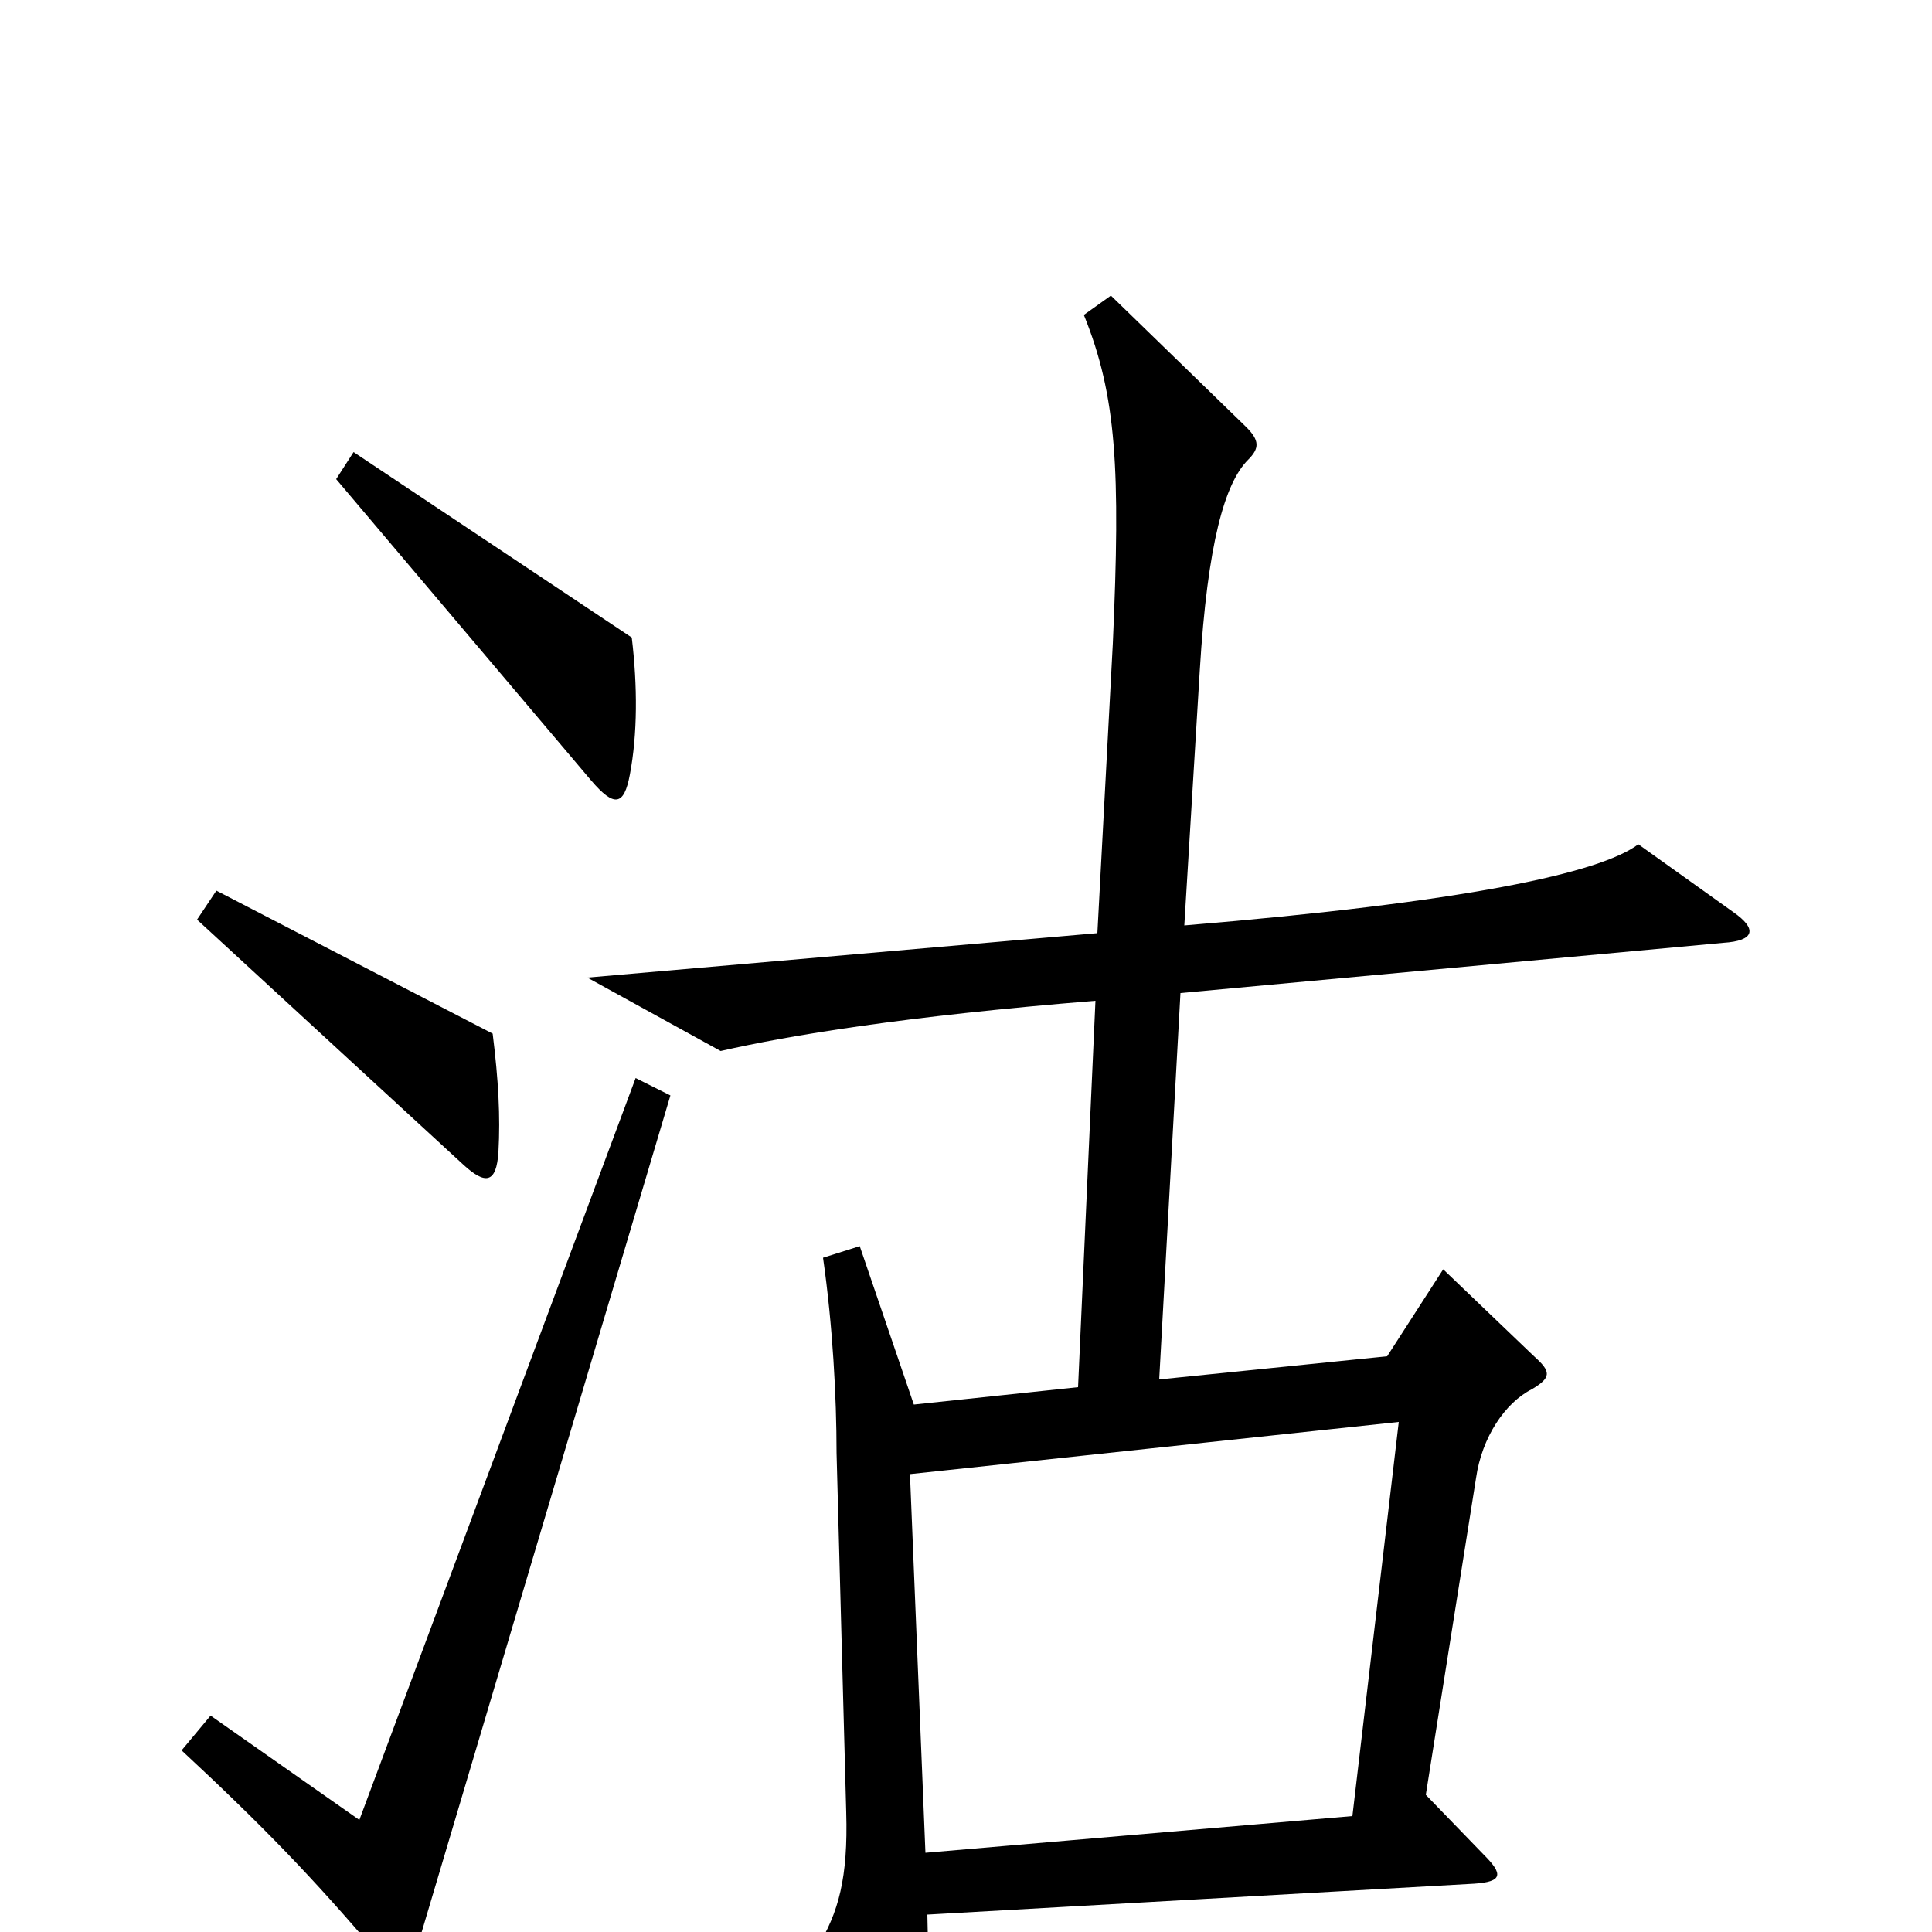 <svg xmlns="http://www.w3.org/2000/svg" viewBox="0 -1000 1000 1000">
	<path fill="#000000" d="M327 -670L183 -766L174 -752L306 -596C318 -582 323 -583 326 -599C330 -620 330 -645 327 -670ZM258 -404C259 -422 258 -441 255 -465L112 -539L102 -524L240 -397C251 -387 257 -387 258 -404ZM897 -528L848 -563C828 -548 758 -533 613 -521L621 -653C625 -719 634 -750 646 -762C652 -768 652 -772 645 -779L575 -847L561 -837C578 -795 580 -757 576 -667L568 -517L304 -494L373 -456C408 -464 468 -474 567 -482L558 -282L473 -273L445 -355L426 -349C431 -314 433 -277 433 -248L438 -62C439 -28 434 -10 423 8L461 78C470 95 476 95 478 78C481 53 481 35 480 -9L763 -25C778 -26 778 -30 768 -40L738 -71L764 -235C767 -256 779 -274 793 -281C803 -287 803 -290 794 -298L747 -343L718 -298L600 -286L611 -486L892 -512C908 -513 910 -519 897 -528ZM347 -433L329 -442L186 -58L109 -112L94 -94C136 -55 163 -27 196 12C205 23 212 23 215 11ZM724 -264L700 -60L479 -41L471 -237Z"/>
</svg>